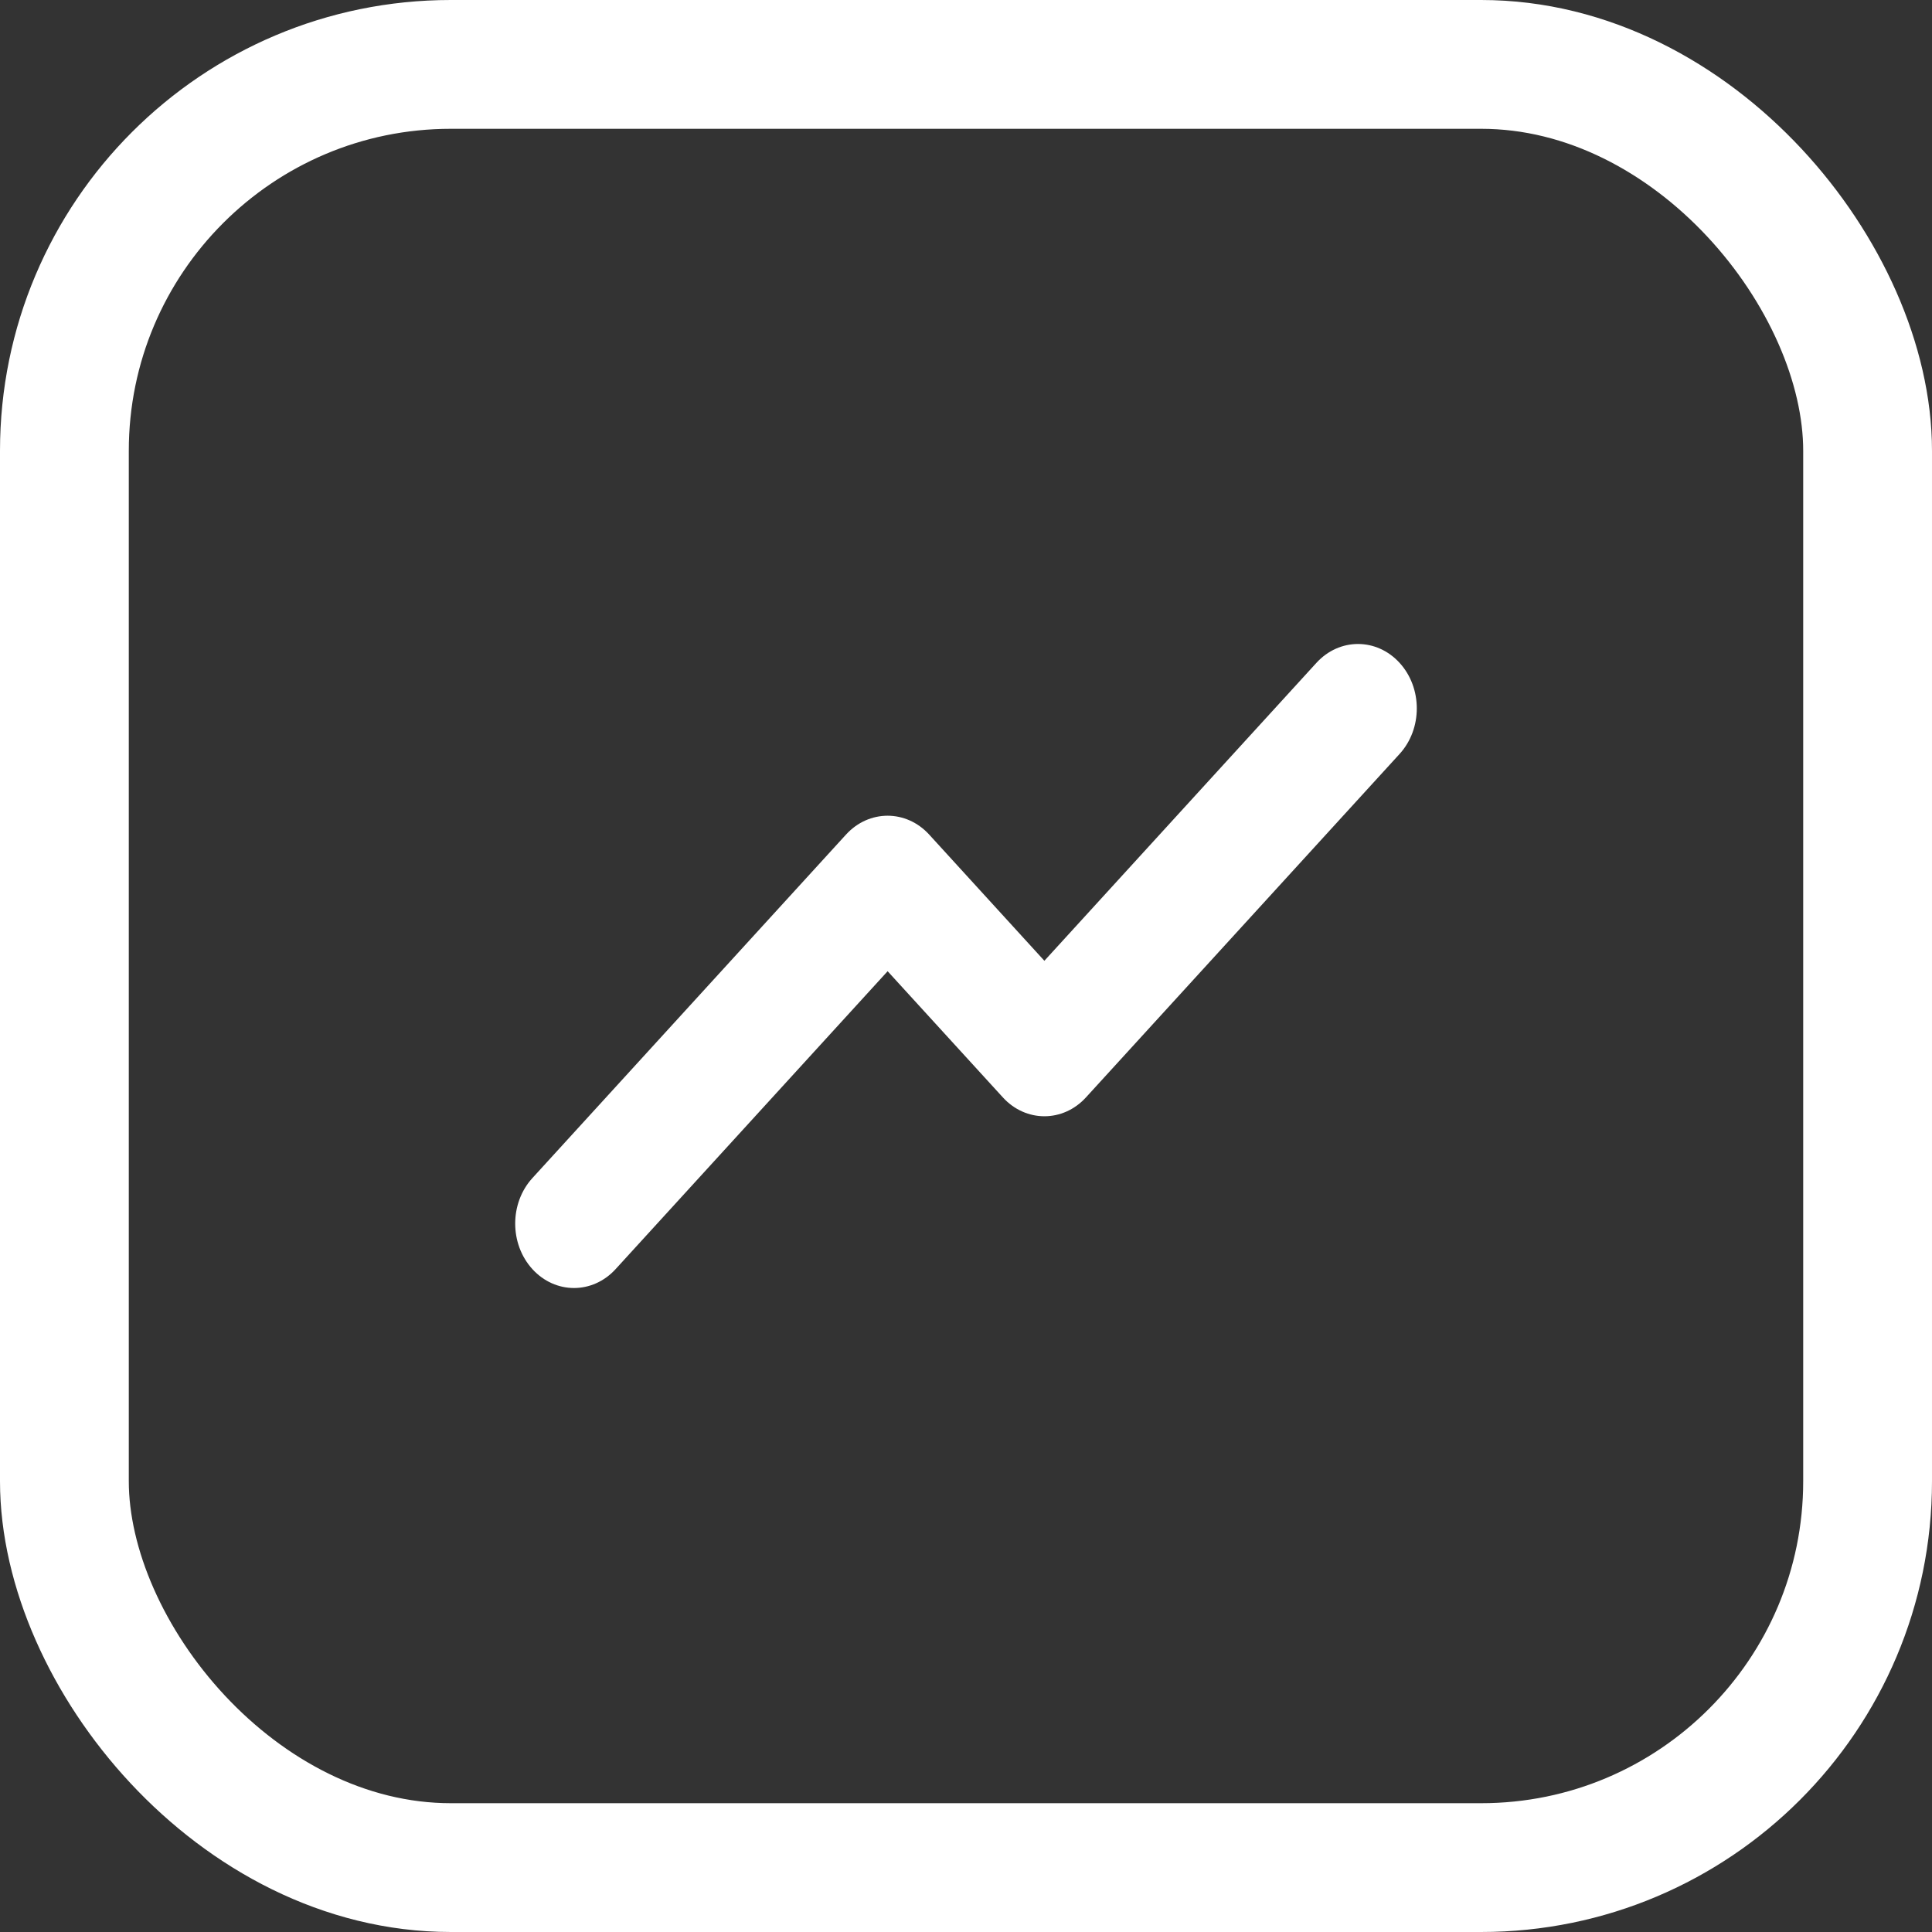 <?xml version="1.0" encoding="UTF-8"?>
<svg width="30px" height="30px" viewBox="0 0 30 30" version="1.1" xmlns="http://www.w3.org/2000/svg" xmlns:xlink="http://www.w3.org/1999/xlink">
    <rect x="0" y="0" width="30" height="30" fill="#333333" stroke="none"/>
    <title>Group</title>
    <g id="Page-1" stroke="none" stroke-width="1" fill="none" fill-rule="evenodd">
        <g id="Tabbar---AFTER-login" transform="translate(-115, -86)">
            <g id="tabbar" transform="translate(77, 72)">
                <g id="Group" transform="translate(39, 15)">
                    <rect id="Rectangle" stroke="#FFFFFF" stroke-width="2" x="0" y="0" width="28" height="28" rx="6"></rect>
                    <path d="M7.267,18.707 C6.911,18.316 6.911,17.683 7.267,17.293 L12.137,11.959 C12.493,11.569 13.072,11.569 13.428,11.959 L15.217,13.919 L19.441,9.293 C19.798,8.902 20.376,8.902 20.733,9.293 C21.089,9.683 21.089,10.317 20.733,10.707 L15.863,16.04 C15.507,16.431 14.928,16.431 14.572,16.04 L12.783,14.081 L8.559,18.707 C8.202,19.098 7.624,19.098 7.267,18.707 Z" id="Path" fill="#FFFFFF"></path>
                </g>
            </g>
        </g>
    </g>
</svg>